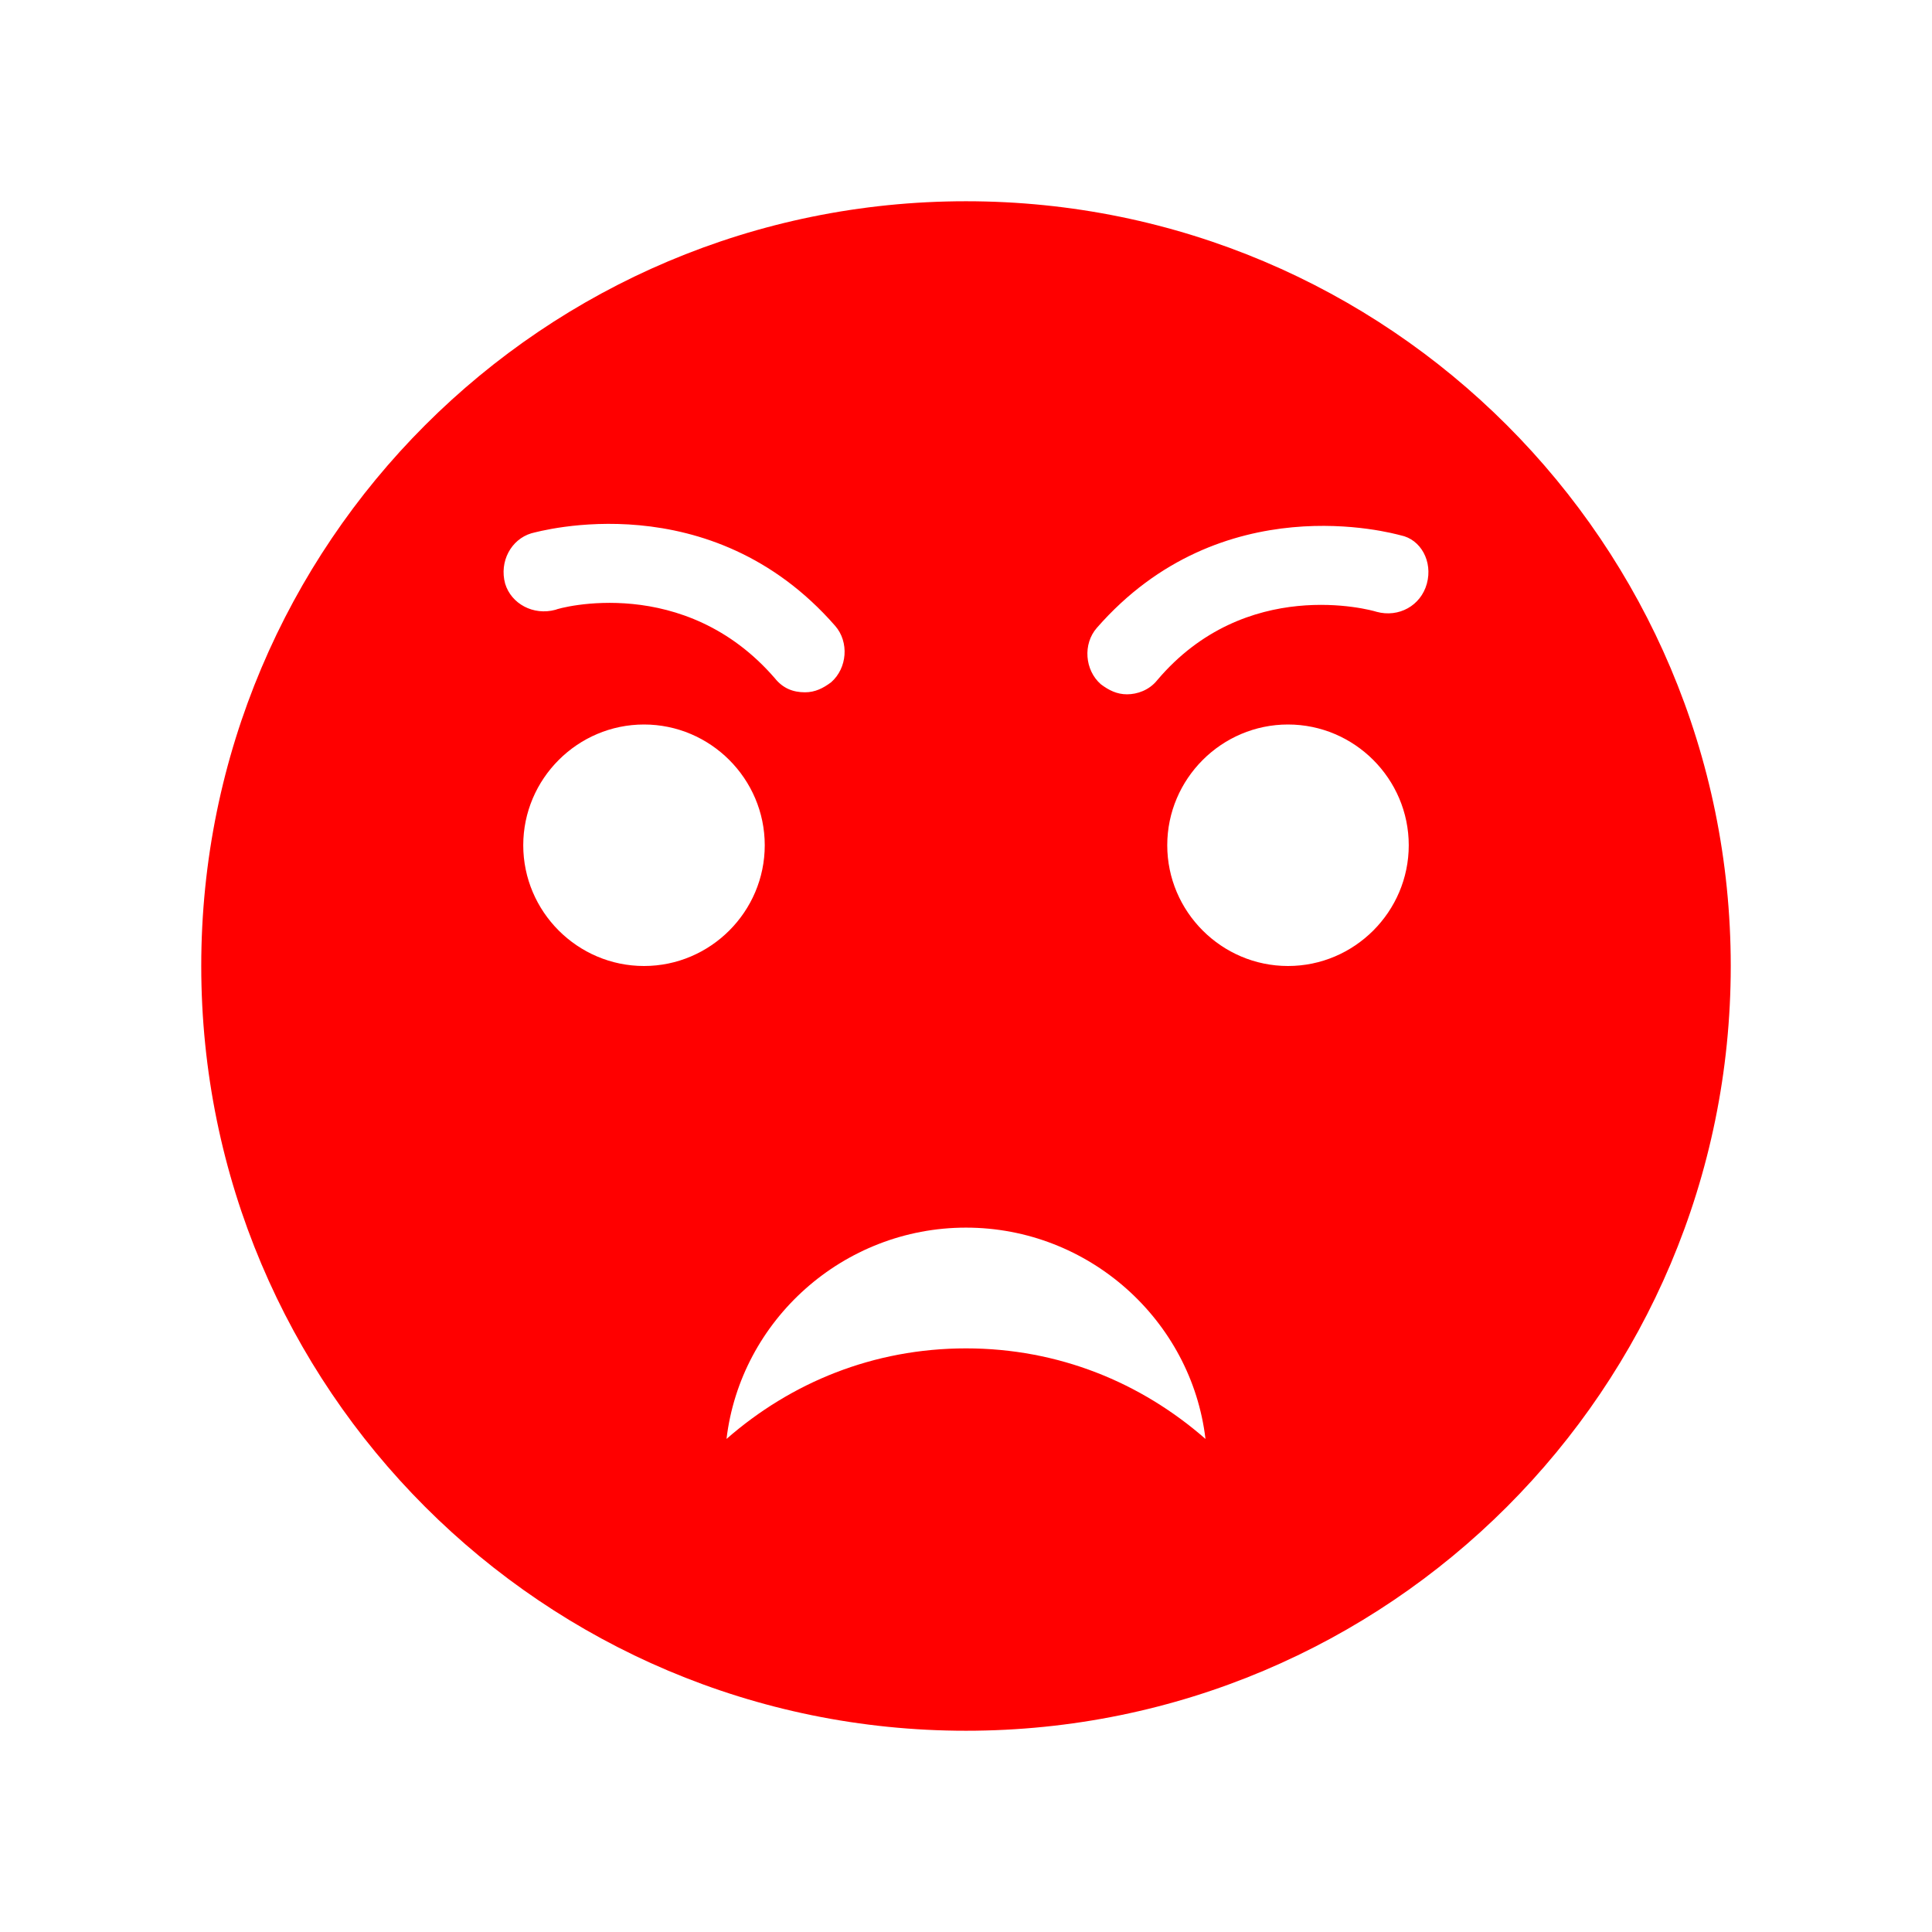 <svg width="96" height="96" xmlns="http://www.w3.org/2000/svg" xmlns:xlink="http://www.w3.org/1999/xlink" xml:space="preserve" overflow="hidden"><g><path d="M48 10C27 10 10 27 10 48 10 69 27 86 48 86 69 86 86 69 86 48 86 27 69 10 48 10ZM25.1 29C24.8 27.9 25.4 26.8 26.4 26.5 26.8 26.4 35.3 24 41.5 31.1 42.2 31.9 42.1 33.2 41.3 33.9 40.9 34.2 40.5 34.4 40 34.4 39.4 34.4 38.9 34.2 38.5 33.7 34 28.5 27.8 30.2 27.6 30.3 26.5 30.6 25.4 30 25.1 29ZM26 42C26 38.7 28.7 36 32 36 35.3 36 38 38.7 38 42 38 45.3 35.3 48 32 48 28.7 48 26 45.3 26 42ZM48 67C43.4 67 39.3 68.7 36.1 71.5 36.8 65.6 41.9 61 48 61 54.1 61 59.2 65.6 59.9 71.5 56.7 68.7 52.6 67 48 67ZM64 48C60.7 48 58 45.3 58 42 58 38.7 60.7 36 64 36 67.3 36 70 38.7 70 42 70 45.3 67.3 48 64 48ZM70.9 29C70.6 30.1 69.5 30.7 68.4 30.4 68.1 30.3 61.9 28.6 57.5 33.8 57.1 34.3 56.5 34.5 56 34.5 55.5 34.5 55.1 34.3 54.7 34 53.9 33.3 53.8 32 54.5 31.2 60.7 24.1 69.2 26.5 69.6 26.6 70.6 26.8 71.2 27.9 70.9 29Z" fill="#FF0000"/></g></svg>